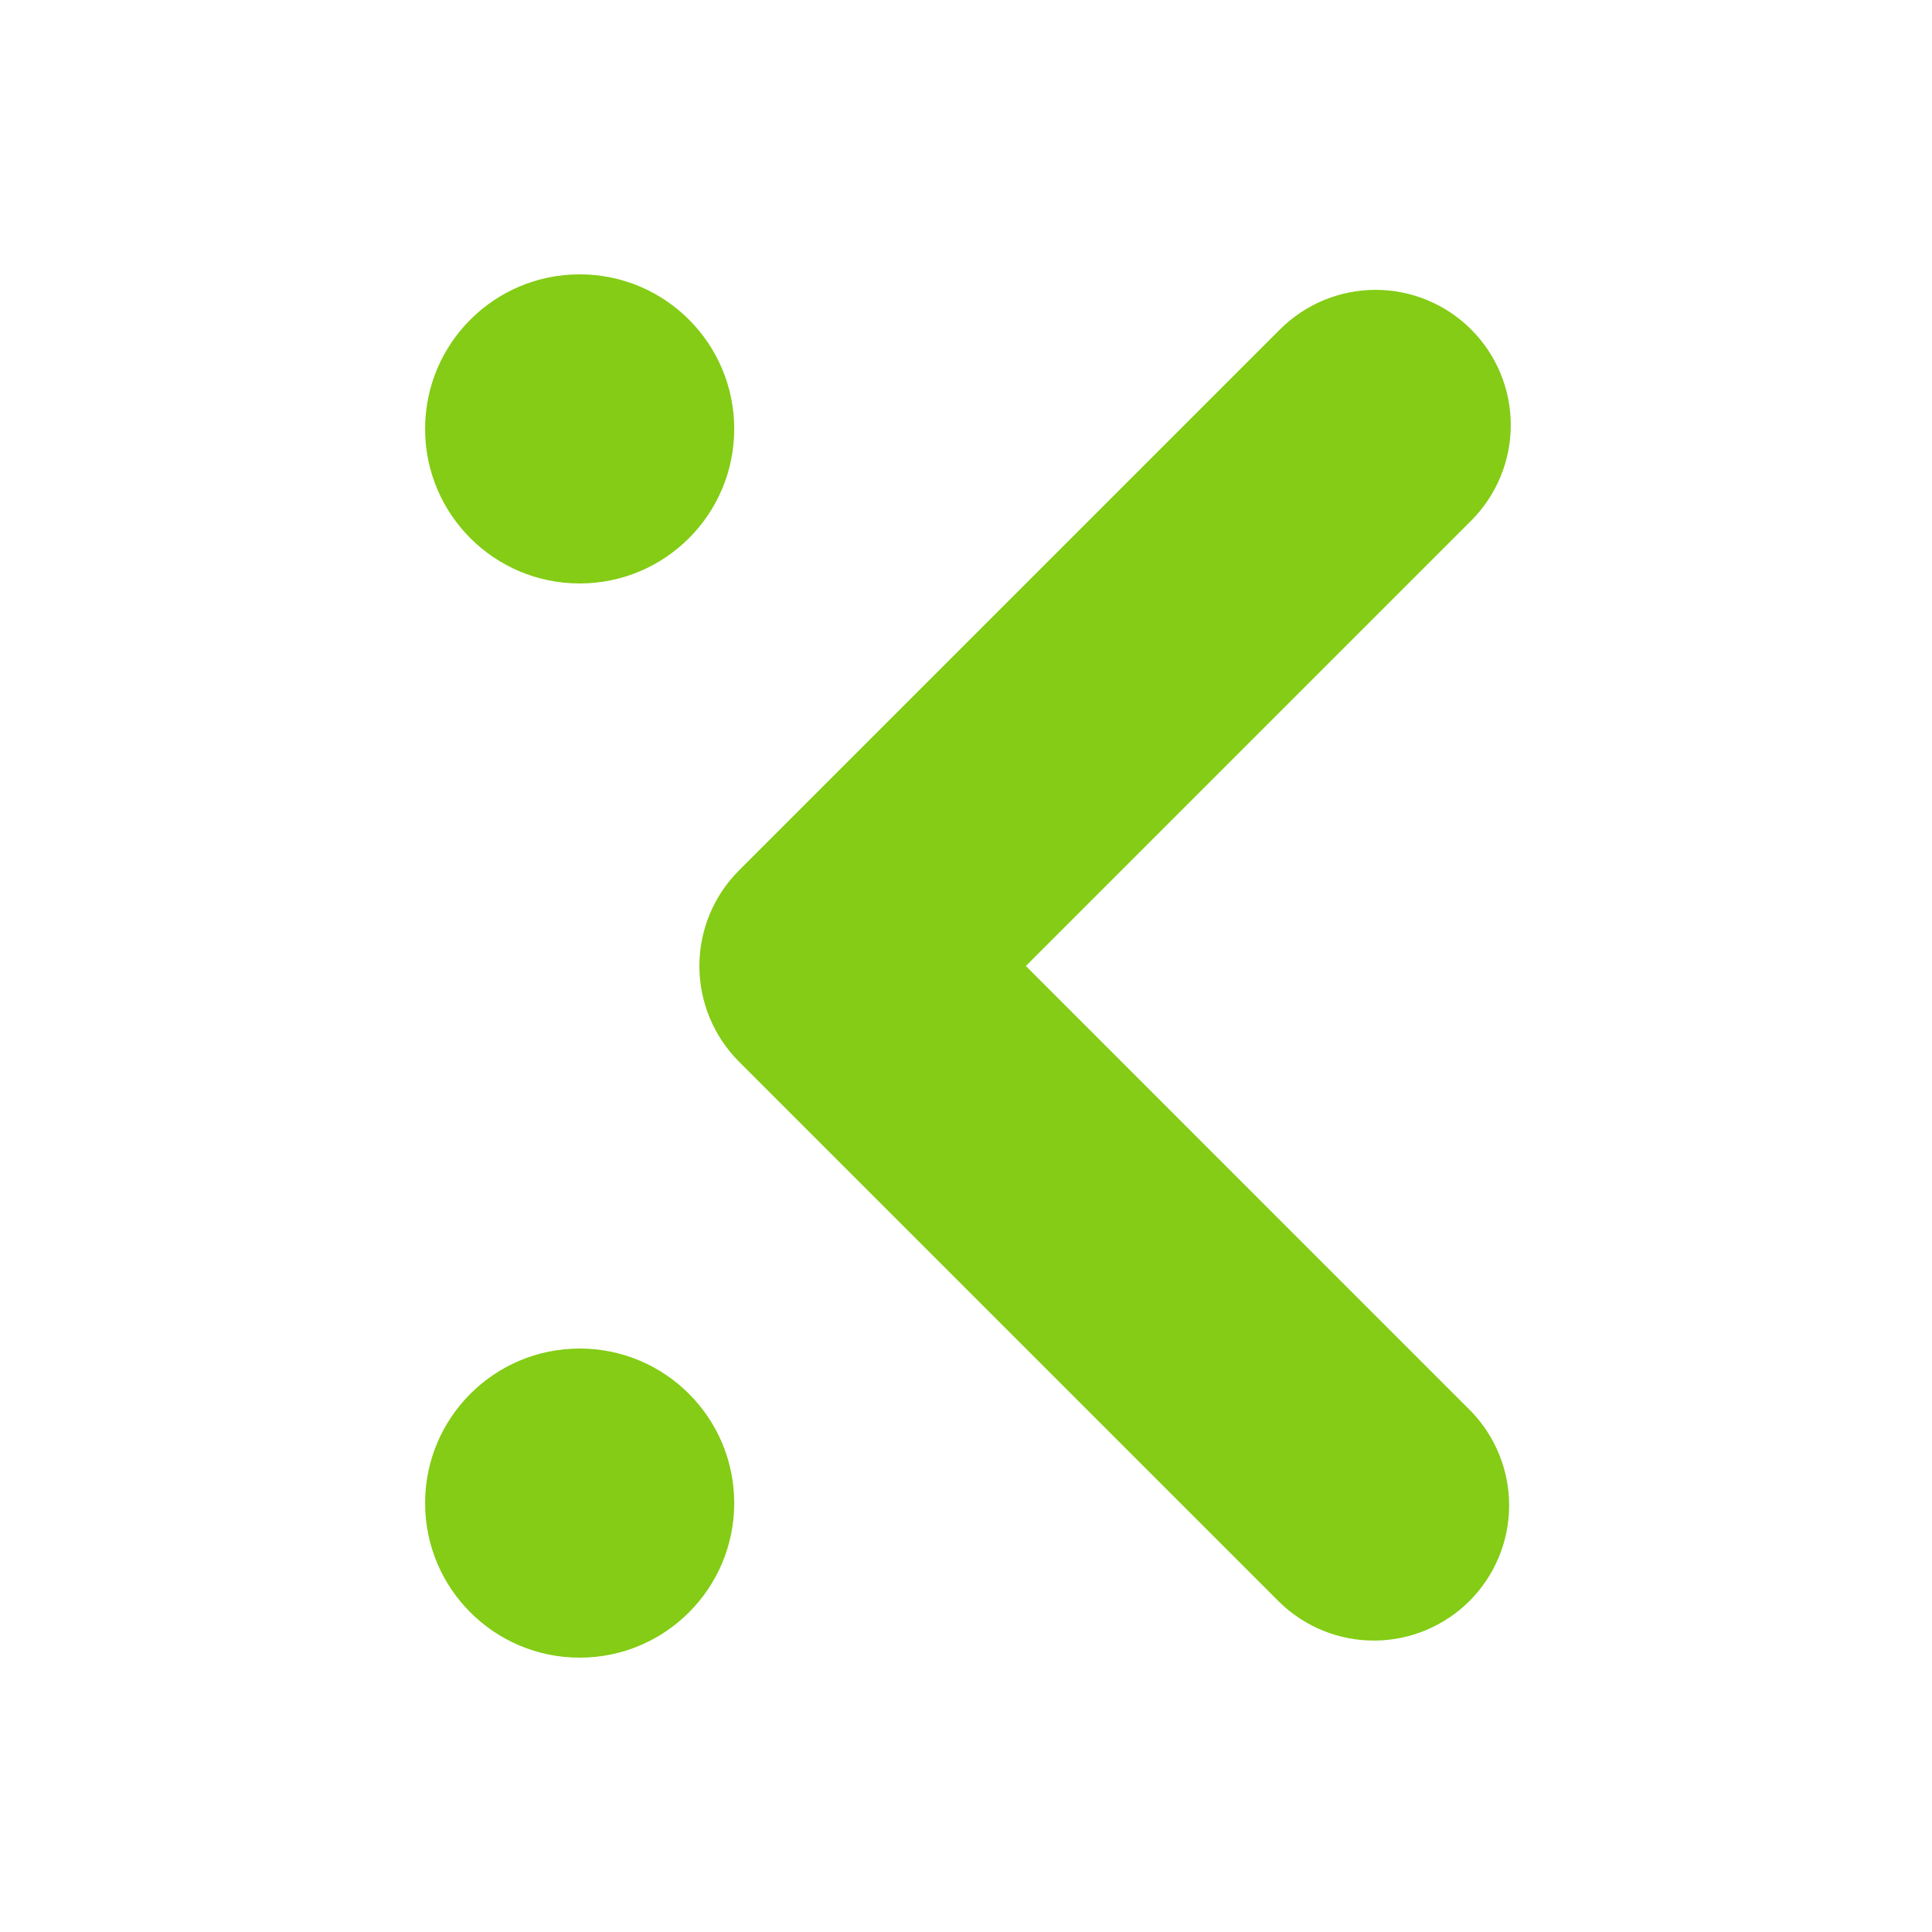 <svg width="32" height="32" viewBox="0 0 32 32" fill="none" xmlns="http://www.w3.org/2000/svg">
<path d="M9.601 9.664C11.015 9.664 12.161 8.518 12.161 7.104C12.161 5.69 11.015 4.544 9.601 4.544C8.187 4.544 7.041 5.69 7.041 7.104C7.041 8.518 8.187 9.664 9.601 9.664Z" fill="#84CC15"/>
<path d="M9.601 27.456C11.015 27.456 12.161 26.31 12.161 24.896C12.161 23.482 11.015 22.336 9.601 22.336C8.187 22.336 7.041 23.482 7.041 24.896C7.041 26.31 8.187 27.456 9.601 27.456Z" fill="#84CC15"/>
<path fill-rule="evenodd" clip-rule="evenodd" d="M24.367 5.457C24.787 5.877 25.023 6.446 25.023 7.04C25.023 7.634 24.787 8.204 24.367 8.624L16.991 16L24.367 23.377C24.775 23.799 25.001 24.365 24.996 24.952C24.991 25.54 24.755 26.101 24.34 26.517C23.924 26.932 23.363 27.168 22.775 27.173C22.188 27.178 21.622 26.952 21.2 26.544L12.24 17.584C11.82 17.164 11.584 16.594 11.584 16C11.584 15.406 11.82 14.837 12.24 14.417L21.2 5.457C21.62 5.037 22.189 4.801 22.784 4.801C23.378 4.801 23.947 5.037 24.367 5.457Z" fill="#84CC15"/>
</svg>
